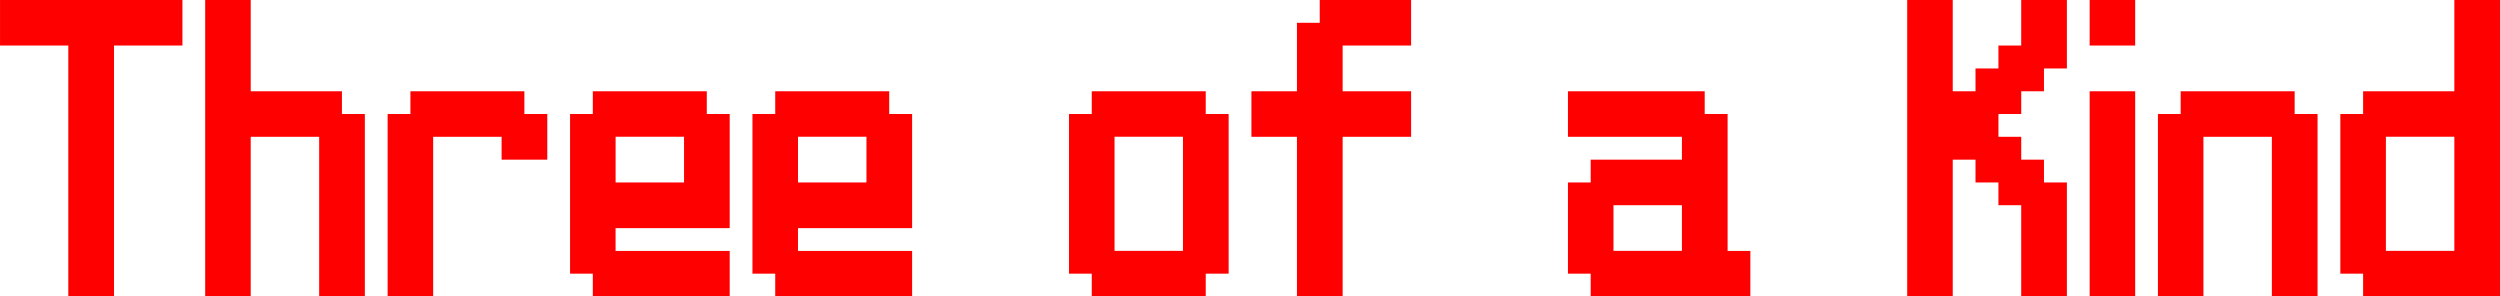 <svg version="1.1" xmlns="http://www.w3.org/2000/svg" xmlns:xlink="http://www.w3.org/1999/xlink" width="93.949" height="11.139" viewBox="0,0,93.949,11.139"><g transform="translate(-193.025,-174.43)"><g data-paper-data="{&quot;isPaintingLayer&quot;:true}" fill="#ff0000" fill-rule="nonzero" stroke="none" stroke-width="1" stroke-linecap="butt" stroke-linejoin="miter" stroke-miterlimit="10" stroke-dasharray="" stroke-dashoffset="0" style="mix-blend-mode: normal"><path d="M195.592,185.57v-9.428h-2.566v-1.711h6.855v1.711h-2.572v9.428zM200.736,185.57v-11.139h1.711v3.428h3.428v0.856h0.861v6.855h-1.717v-6h-2.572v6zM207.592,185.57v-6.855h0.856v-0.856h4.283v0.856h0.861v1.716h-1.717v-0.861h-2.572v6zM218.731,181.286v-1.717h-2.572v1.717zM215.303,185.57v-0.855h-0.855v-6h0.855v-0.856h4.283v0.856h0.861v4.289h-4.289v0.855h4.289v1.711zM225.586,181.286v-1.717h-2.572v1.717zM222.158,185.57v-0.855h-0.856v-6h0.856v-0.856h4.283v0.856h0.861v4.289h-4.289v0.855h4.289v1.711zM237.481,183.858v-4.289h-2.572v4.289zM234.053,185.57v-0.855h-0.855v-6h0.855v-0.856h4.283v0.856h0.861v6h-0.861v0.855zM241.764,185.57v-6h-1.711v-1.711h1.711v-2.572h0.856v-0.856h3.433v1.711h-2.572v1.717h2.572v1.711h-2.572v6zM256.231,183.858v-1.717h-2.572v1.717zM252.803,185.57v-0.855h-0.855v-3.428h0.855v-0.856h3.428v-0.861h-4.283v-1.711h5.139v0.856h0.861v5.144h0.855v1.711zM264.697,185.57v-11.139h1.711v3.428h0.856v-0.855h0.861v-0.862h0.856v-1.711h1.717v2.573h-0.861v0.855h-0.855v0.856h-0.856v0.855h0.856v0.861h0.855v0.856h0.861v4.283h-1.717v-3.428h-0.856v-0.855h-0.861v-0.856h-0.856v5.139zM271.553,185.57v-7.711h1.711v7.711zM271.553,176.142v-1.711h1.711v1.711zM274.119,185.57v-6.855h0.855v-0.856h4.283v0.856h0.861v6.855h-1.717v-6h-2.572v6zM285.258,183.858v-4.289h-2.572v4.289zM281.83,185.57v-0.855h-0.856v-6h0.856v-0.856h3.428v-3.428h1.717v11.139z"/></g></g></svg>